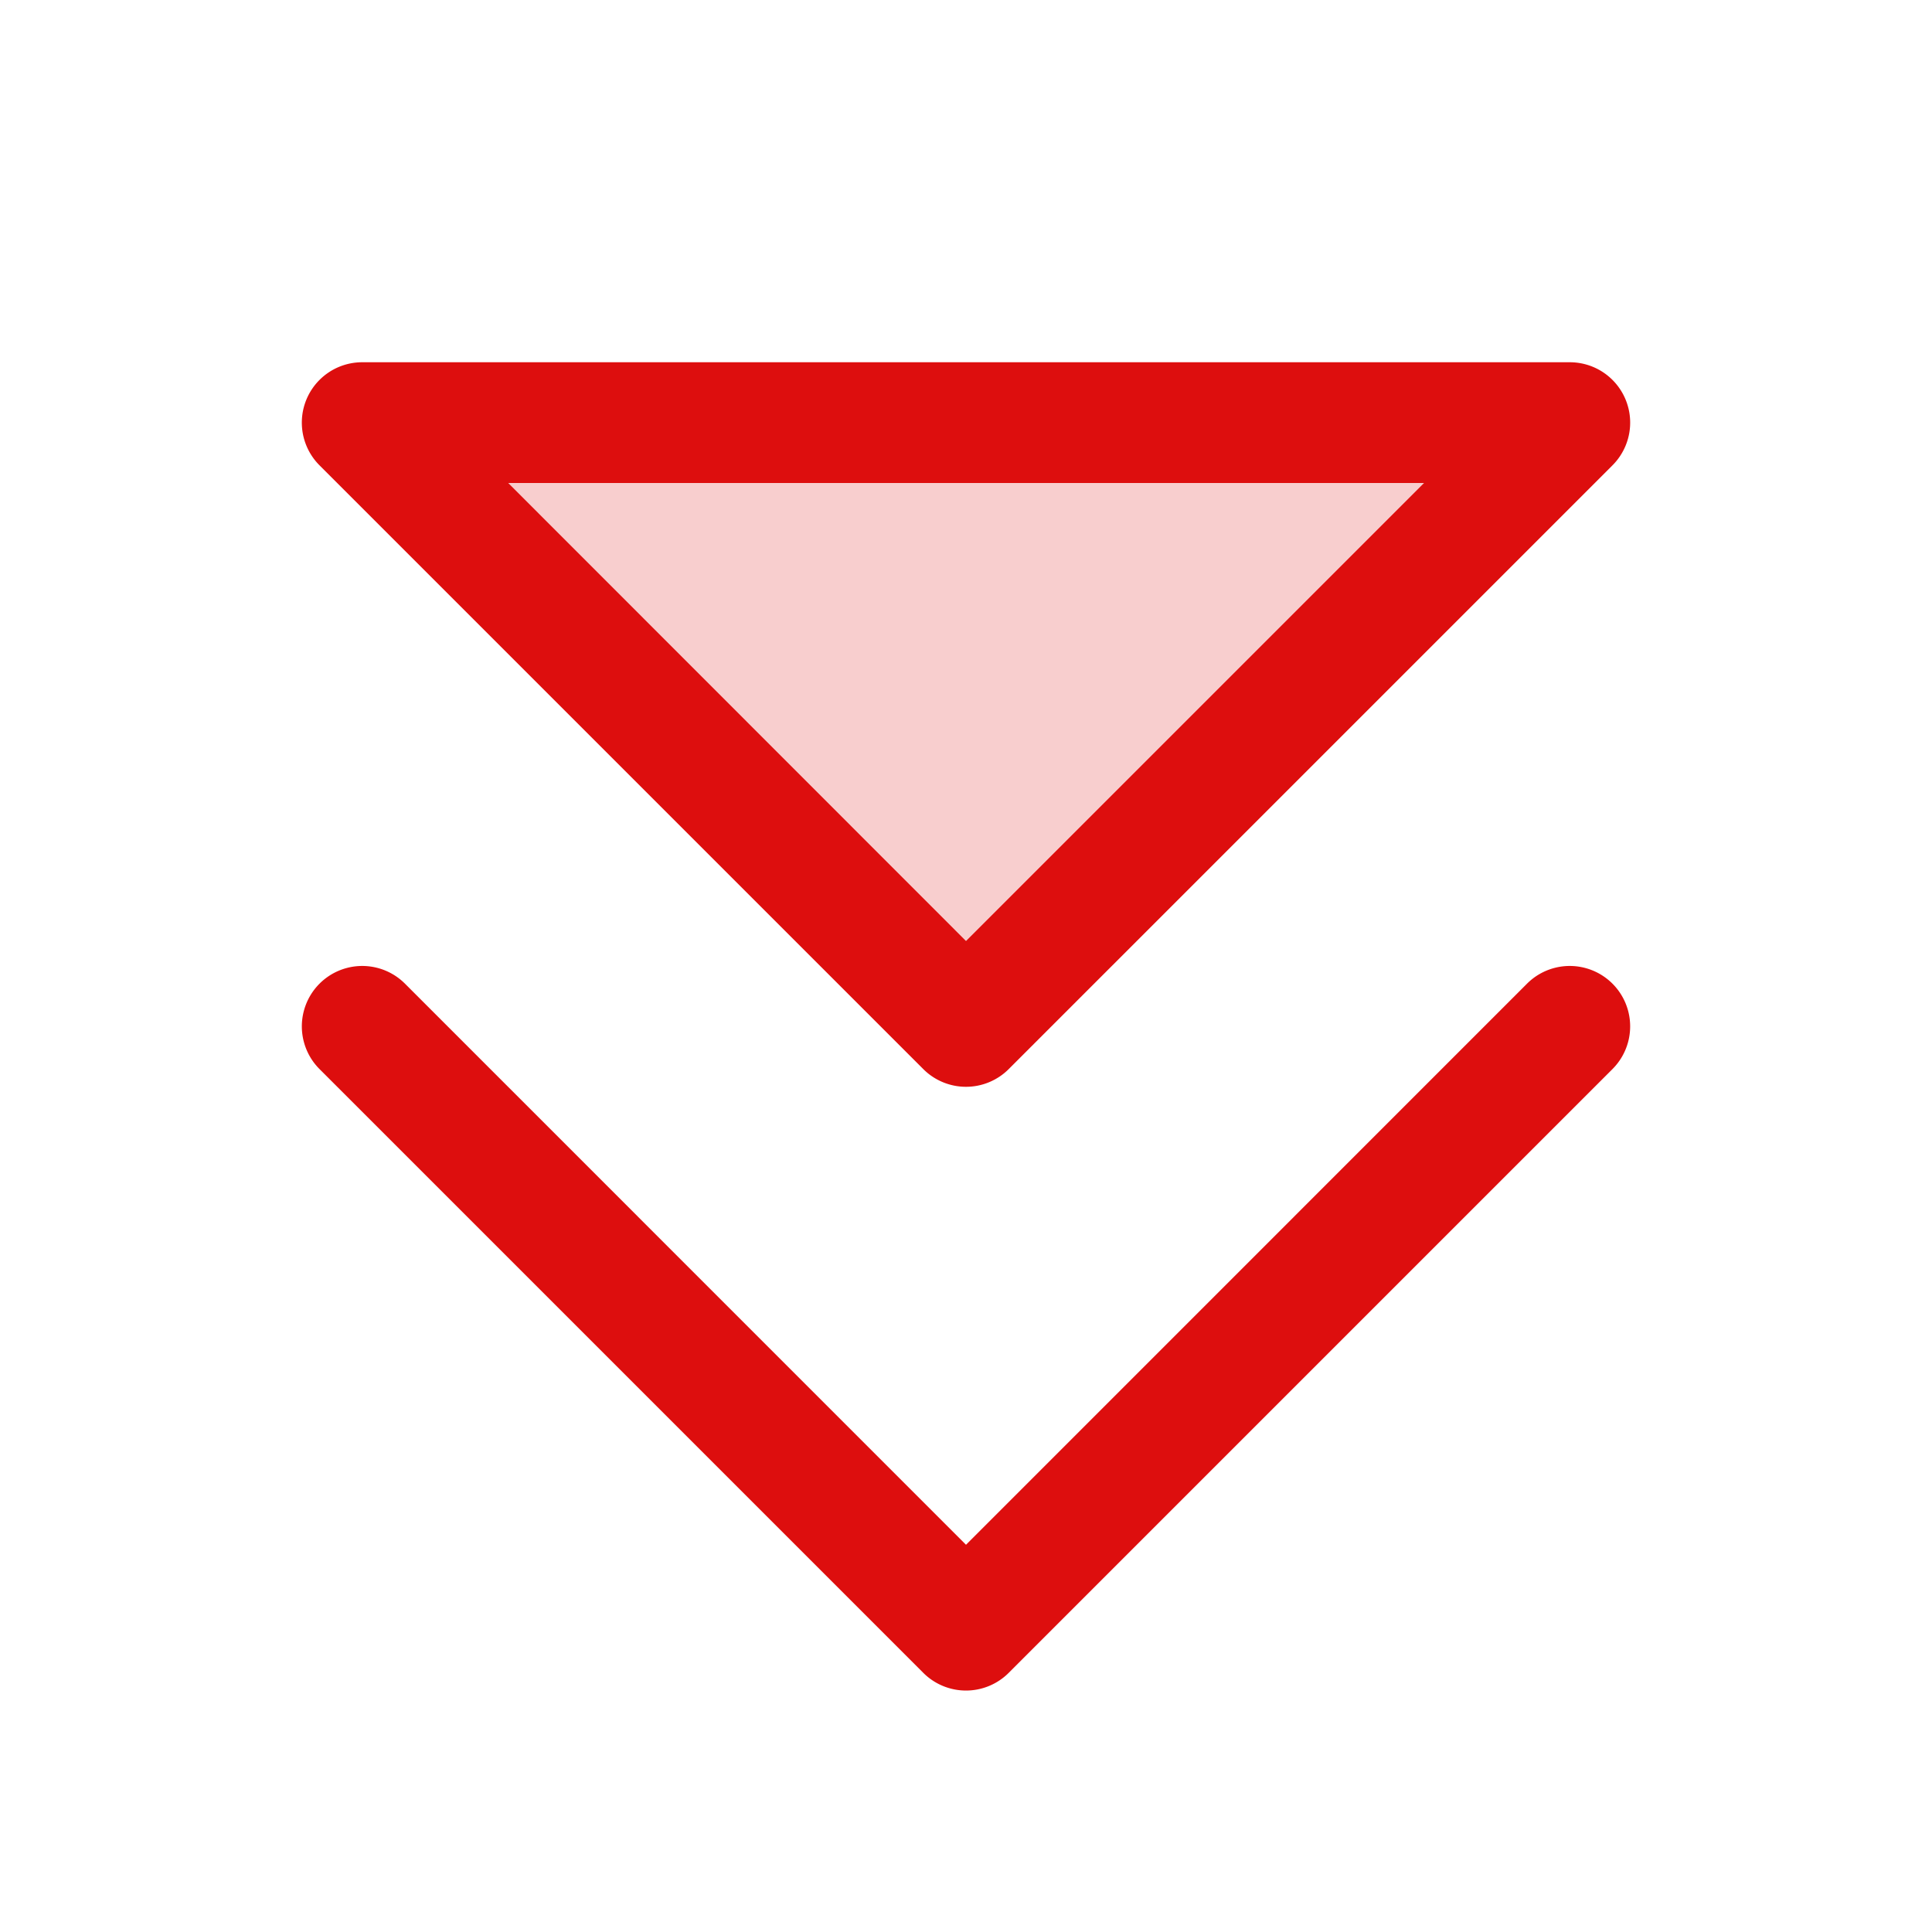 <svg xmlns="http://www.w3.org/2000/svg" viewBox="0 0 256 256" fill="#DD0E0E"><path d="M208,56l-80,80L48,56Z" opacity="0.2"/><path d="M213.66,141.66l-80,80a8,8,0,0,1-11.32,0l-80-80a8,8,0,0,1,11.32-11.32L128,204.69l74.34-74.35a8,8,0,0,1,11.32,11.32Zm-171.32-80A8,8,0,0,1,48,48H208a8,8,0,0,1,5.66,13.66l-80,80a8,8,0,0,1-11.32,0Zm25,2.34L128,124.69,188.69,64Z"/></svg>